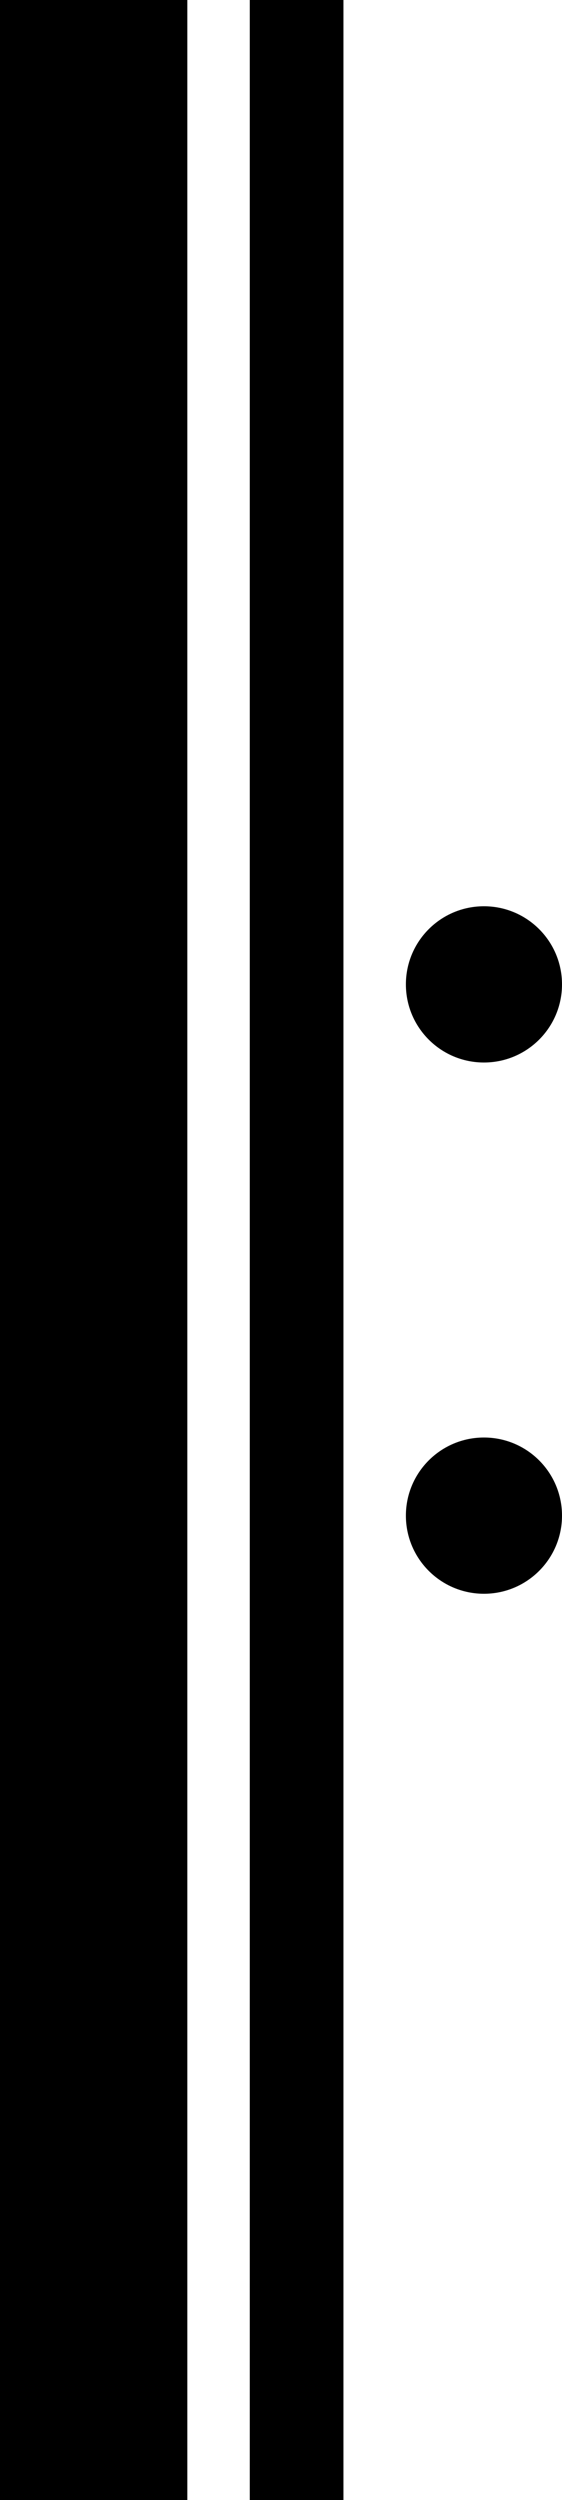 <?xml version="1.0" encoding="UTF-8"?>
<svg width="18px" height="80px" viewBox="0 0 18 80" version="1.1" xmlns="http://www.w3.org/2000/svg" xmlns:xlink="http://www.w3.org/1999/xlink">
    <!-- Generator: Sketch 47.1 (45422) - http://www.bohemiancoding.com/sketch -->
    <title>start-repeat</title>
    <desc>Created with Sketch.</desc>
    <defs></defs>
    <g id="Symbols" stroke="none" stroke-width="1" fill="none" fill-rule="evenodd">
        <g id="start-repeat" fill="#000000">
            <rect id="Outer-bar" x="0" y="0" width="6" height="80"></rect>
            <rect id="Inner-bar" x="8" y="0" width="3" height="80"></rect>
            <circle id="Bottom-circle" cx="15.5" cy="48.5" r="2.5"></circle>
            <circle id="Bottom-circle-Copy" cx="15.5" cy="31.5" r="2.5"></circle>
        </g>
    </g>
</svg>